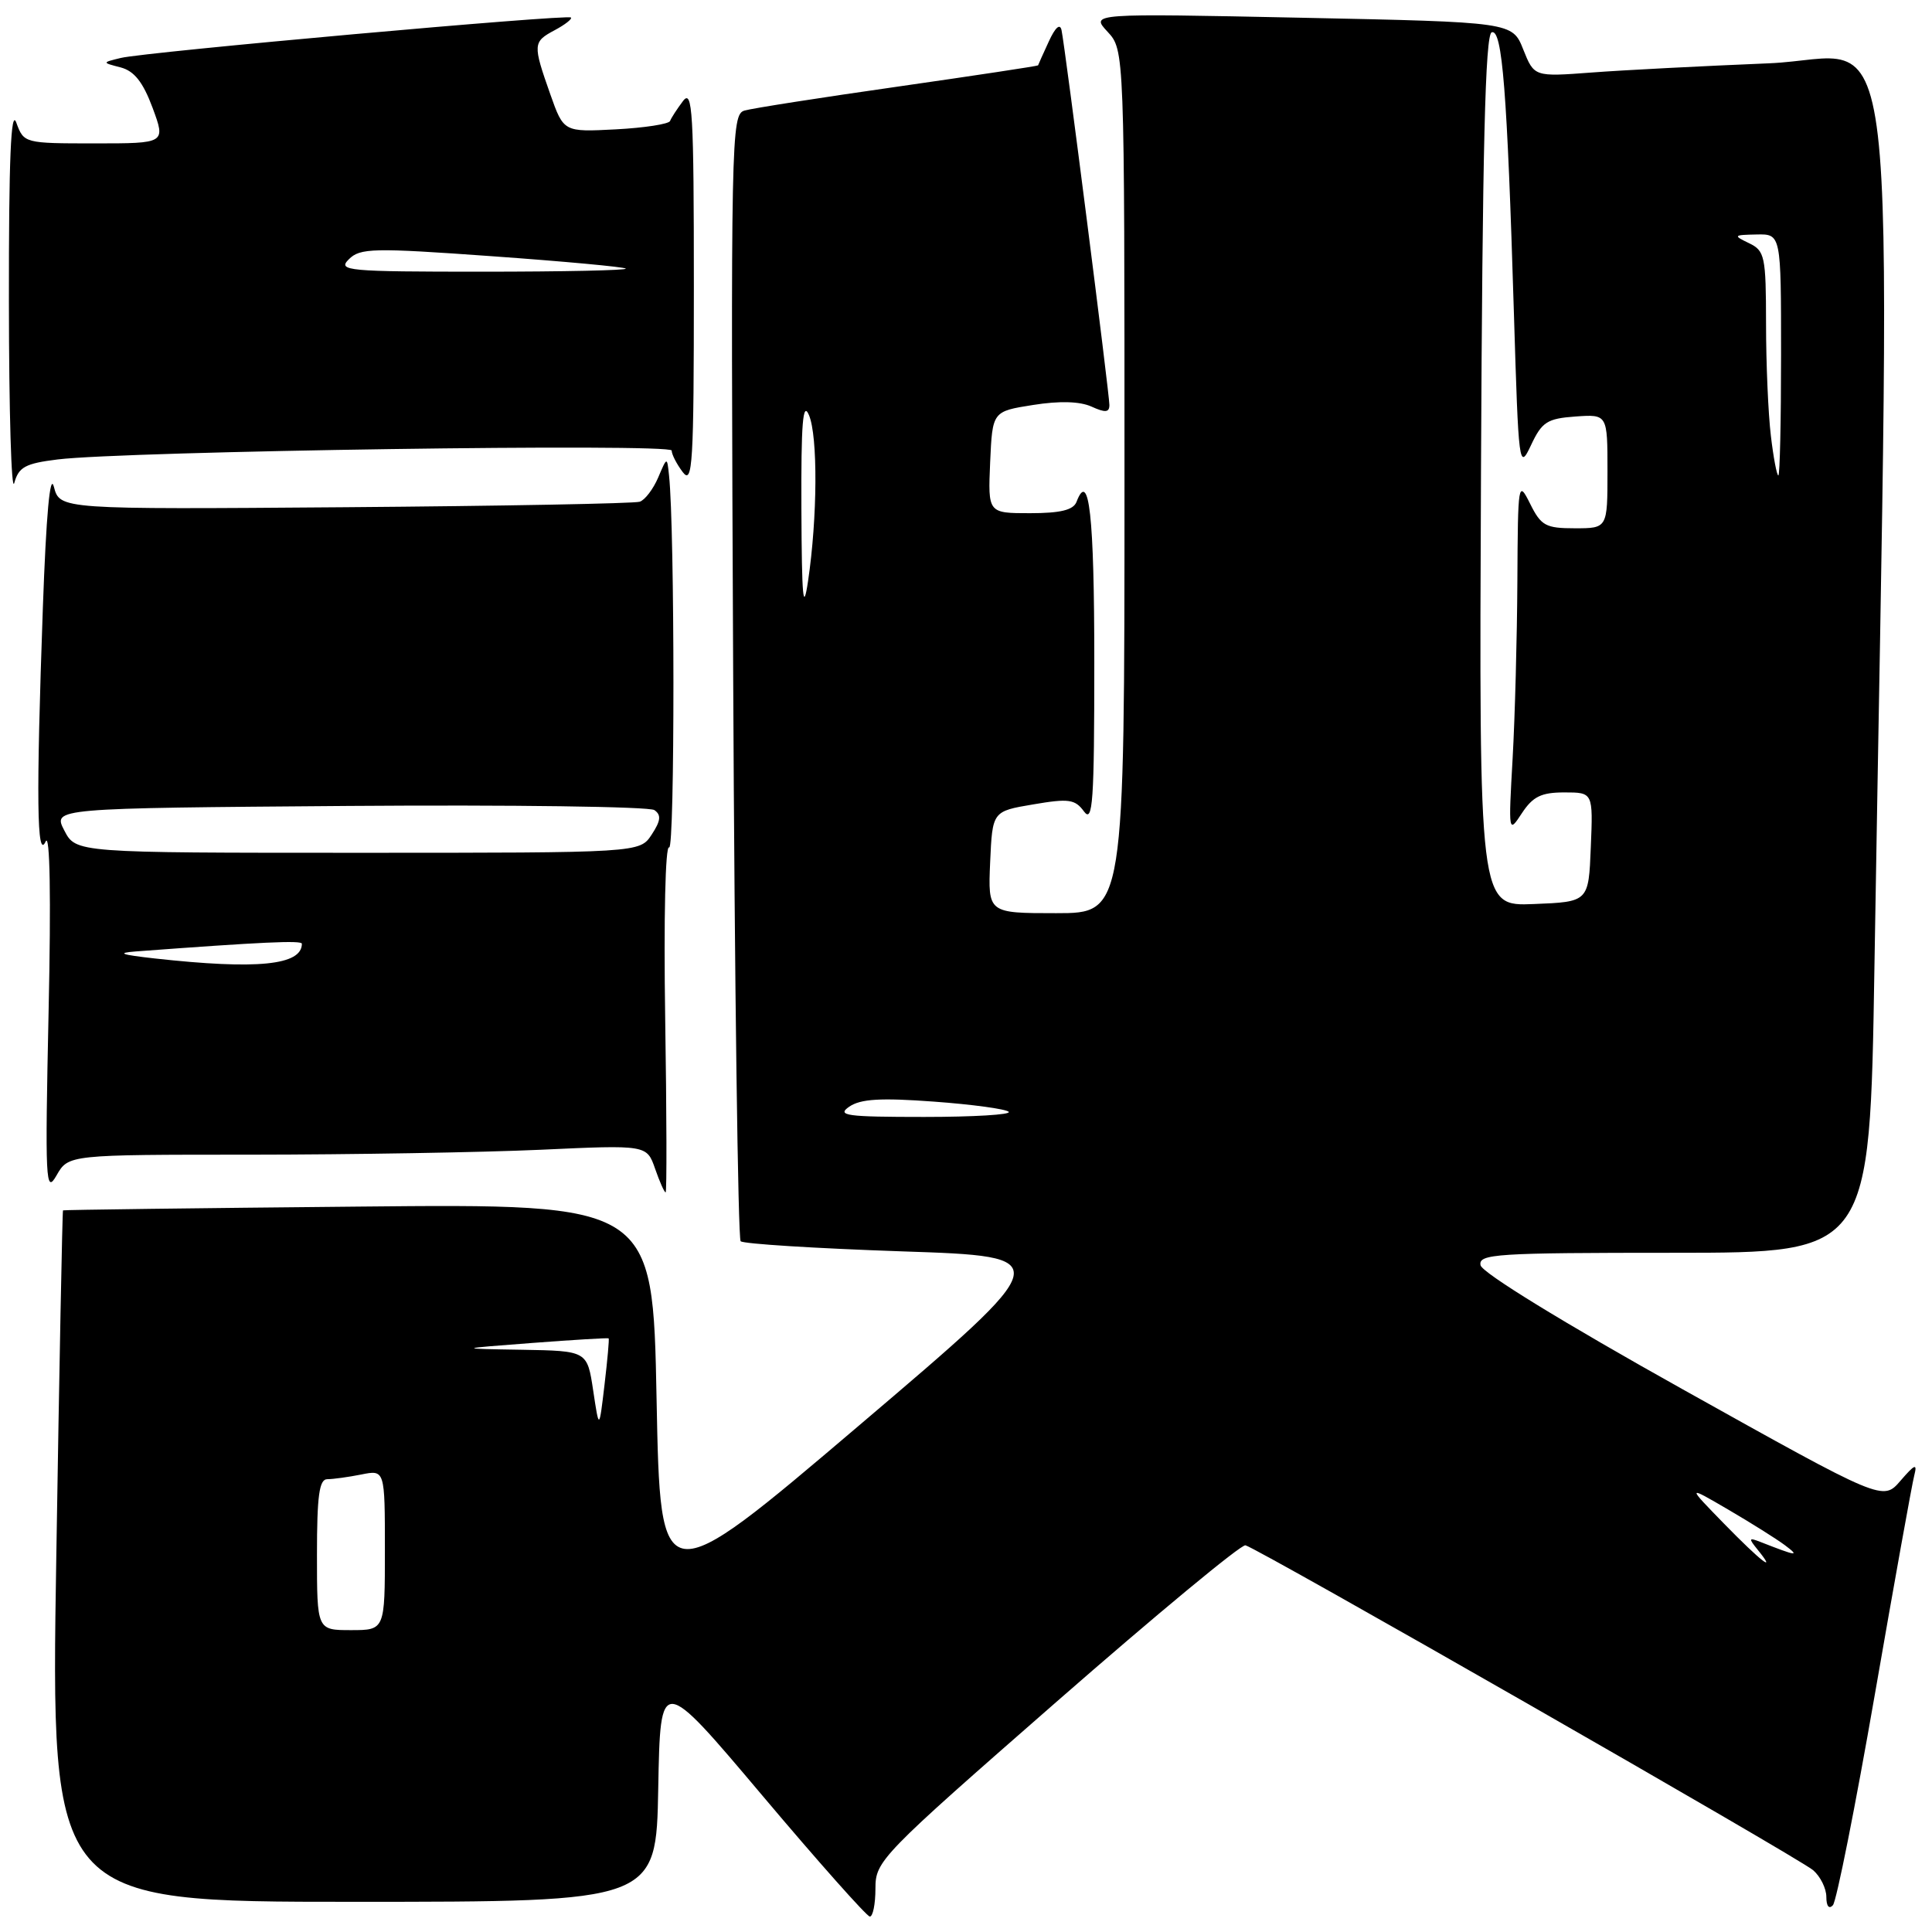 <?xml version="1.0" encoding="UTF-8" standalone="no"?>
<!DOCTYPE svg PUBLIC "-//W3C//DTD SVG 1.1//EN" "http://www.w3.org/Graphics/SVG/1.1/DTD/svg11.dtd" >
<svg xmlns="http://www.w3.org/2000/svg" xmlns:xlink="http://www.w3.org/1999/xlink" version="1.1" viewBox="0 0 256 256">
 <g >
 <path fill="currentColor"
d=" M 116.00 250.24 C 116.00 246.58 116.64 245.92 140.00 225.49 C 153.20 213.95 164.46 204.62 165.03 204.76 C 166.71 205.18 238.35 246.18 240.25 247.81 C 241.21 248.64 242.00 250.23 242.00 251.35 C 242.00 252.57 242.35 253.02 242.87 252.45 C 243.34 251.93 245.85 239.35 248.43 224.50 C 251.01 209.65 253.36 196.60 253.65 195.50 C 254.07 193.86 253.74 193.99 251.83 196.20 C 249.50 198.91 249.50 198.91 223.00 184.11 C 207.24 175.31 196.37 168.64 196.18 167.65 C 195.88 166.15 198.20 166.00 221.81 166.00 C 247.76 166.00 247.76 166.00 248.37 128.25 C 250.55 -5.31 252.07 7.67 234.37 8.39 C 225.64 8.75 215.08 9.29 210.89 9.61 C 203.29 10.18 203.29 10.18 201.84 6.56 C 200.40 2.93 200.40 2.93 172.45 2.35 C 144.50 1.77 144.50 1.77 146.75 4.20 C 149.00 6.63 149.00 6.63 149.00 63.81 C 149.00 121.00 149.00 121.00 139.95 121.00 C 130.91 121.00 130.91 121.00 131.20 114.25 C 131.50 107.50 131.50 107.50 136.89 106.59 C 141.63 105.78 142.45 105.90 143.64 107.53 C 144.80 109.11 145.00 106.21 145.00 87.75 C 145.00 68.30 144.31 62.13 142.64 66.51 C 142.22 67.58 140.51 68.00 136.49 68.00 C 130.91 68.00 130.91 68.00 131.20 61.26 C 131.50 54.51 131.50 54.51 136.89 53.66 C 140.41 53.10 143.09 53.18 144.64 53.88 C 146.46 54.71 147.00 54.66 147.00 53.66 C 147.00 52.18 141.14 6.27 140.66 4.00 C 140.46 3.06 139.83 3.62 138.97 5.50 C 138.21 7.15 137.57 8.57 137.55 8.66 C 137.52 8.75 129.18 10.01 119.00 11.47 C 108.83 12.92 99.67 14.35 98.65 14.65 C 96.88 15.17 96.82 17.97 97.15 89.51 C 97.34 130.39 97.79 164.12 98.14 164.47 C 98.49 164.82 108.09 165.42 119.46 165.81 C 140.15 166.50 140.15 166.50 113.82 188.89 C 87.50 211.27 87.50 211.27 87.00 185.39 C 86.50 159.50 86.50 159.50 47.50 159.88 C 26.05 160.08 8.43 160.31 8.35 160.38 C 8.26 160.44 7.86 181.09 7.46 206.25 C 6.72 252.00 6.72 252.00 46.84 252.00 C 86.95 252.00 86.95 252.00 87.22 236.95 C 87.50 221.90 87.50 221.90 101.00 237.90 C 108.42 246.70 114.84 253.92 115.25 253.95 C 115.66 253.98 116.00 252.31 116.00 250.24 Z  M 33.28 153.00 C 46.60 152.99 63.85 152.70 71.60 152.35 C 85.70 151.70 85.70 151.70 86.80 154.85 C 87.40 156.58 88.03 158.00 88.20 158.00 C 88.36 158.00 88.34 147.59 88.14 134.87 C 87.94 121.68 88.16 111.98 88.66 112.29 C 89.43 112.76 89.42 70.14 88.65 63.00 C 88.39 60.50 88.39 60.50 87.21 63.28 C 86.56 64.80 85.46 66.25 84.77 66.48 C 84.07 66.72 66.50 67.05 45.71 67.21 C 7.93 67.50 7.93 67.50 7.14 64.50 C 6.63 62.56 6.12 68.20 5.68 80.50 C 4.78 105.84 4.88 114.07 6.05 111.50 C 6.62 110.26 6.77 118.86 6.44 134.00 C 5.96 156.62 6.04 158.29 7.49 155.75 C 9.06 153.00 9.06 153.00 33.28 153.00 Z  M 7.63 60.88 C 16.63 59.77 89.00 58.72 89.00 59.70 C 89.00 60.20 89.66 61.49 90.47 62.56 C 91.77 64.28 91.94 61.52 91.94 38.00 C 91.94 14.79 91.76 11.73 90.50 13.39 C 89.72 14.43 88.94 15.62 88.79 16.03 C 88.63 16.44 85.39 16.94 81.60 17.14 C 74.69 17.50 74.69 17.50 72.92 12.50 C 70.58 5.86 70.60 5.55 73.50 4.00 C 74.87 3.27 75.84 2.51 75.65 2.32 C 75.20 1.87 19.21 6.89 16.00 7.68 C 13.50 8.29 13.50 8.29 15.98 8.93 C 17.79 9.41 18.94 10.86 20.22 14.29 C 21.96 19.00 21.96 19.00 12.57 19.00 C 3.22 19.00 3.16 18.98 2.16 16.25 C 1.45 14.29 1.16 21.12 1.18 40.00 C 1.19 54.58 1.51 65.38 1.89 64.00 C 2.48 61.88 3.35 61.41 7.63 60.88 Z  M 42.00 206.00 C 42.00 198.18 42.30 196.00 43.37 196.00 C 44.13 196.00 46.16 195.72 47.87 195.38 C 51.00 194.75 51.00 194.75 51.00 205.38 C 51.00 216.00 51.00 216.00 46.50 216.00 C 42.00 216.00 42.00 216.00 42.00 206.00 Z  M 228.46 201.91 C 223.50 196.82 223.50 196.82 229.00 200.03 C 232.03 201.80 235.40 203.92 236.50 204.74 C 238.55 206.28 238.12 206.22 233.25 204.31 C 231.72 203.71 231.67 203.83 232.87 205.31 C 235.58 208.64 233.34 206.91 228.46 201.91 Z  M 78.60 184.25 C 77.81 179.00 77.81 179.00 69.16 178.85 C 60.50 178.71 60.50 178.71 70.50 177.95 C 76.00 177.53 80.57 177.26 80.65 177.34 C 80.74 177.43 80.49 180.20 80.10 183.50 C 79.39 189.50 79.39 189.50 78.60 184.25 Z  M 112.53 146.64 C 114.03 145.61 116.69 145.45 123.74 145.97 C 128.82 146.34 133.29 146.95 133.66 147.32 C 134.03 147.70 128.98 148.00 122.44 148.00 C 112.13 148.00 110.82 147.82 112.53 146.64 Z  M 196.24 62.38 C 196.43 19.80 196.80 4.57 197.66 4.28 C 199.06 3.81 199.71 12.10 200.60 41.48 C 201.22 61.87 201.28 62.36 202.87 58.98 C 204.31 55.91 205.01 55.46 208.75 55.19 C 213.00 54.89 213.00 54.89 213.00 62.44 C 213.00 70.00 213.00 70.00 208.68 70.00 C 204.81 70.00 204.20 69.67 202.75 66.75 C 201.17 63.59 201.13 63.87 201.06 77.00 C 201.02 84.42 200.74 95.00 200.43 100.50 C 199.87 110.40 199.88 110.47 201.66 107.75 C 203.11 105.55 204.22 105.00 207.28 105.00 C 211.09 105.00 211.09 105.00 210.79 112.25 C 210.50 119.50 210.50 119.50 203.24 119.79 C 195.98 120.09 195.98 120.09 196.24 62.38 Z  M 106.19 67.50 C 106.14 56.04 106.38 53.09 107.19 55.00 C 108.38 57.79 108.32 68.60 107.07 77.00 C 106.43 81.31 106.24 79.27 106.19 67.50 Z  M 234.65 57.75 C 234.30 54.86 234.01 48.18 234.01 42.90 C 234.00 33.94 233.85 33.23 231.75 32.22 C 229.63 31.20 229.68 31.13 232.75 31.07 C 236.00 31.00 236.00 31.00 236.00 47.00 C 236.00 55.80 235.84 63.00 235.64 63.00 C 235.44 63.00 234.99 60.64 234.65 57.75 Z  M 20.50 127.00 C 16.02 126.50 15.39 126.27 18.00 126.07 C 34.69 124.82 40.00 124.58 40.00 125.05 C 40.00 127.91 34.08 128.50 20.50 127.00 Z  M 8.52 110.04 C 6.99 107.09 6.99 107.09 46.25 106.79 C 67.84 106.63 86.05 106.88 86.71 107.34 C 87.64 107.99 87.56 108.75 86.35 110.59 C 84.77 113.00 84.77 113.00 47.41 113.00 C 10.05 113.00 10.05 113.00 8.52 110.04 Z  M 46.22 34.36 C 47.71 32.86 49.42 32.82 65.18 33.95 C 74.71 34.63 82.69 35.37 82.92 35.59 C 83.15 35.82 74.61 36.00 63.95 36.00 C 45.97 36.00 44.69 35.88 46.22 34.36 Z "/>
</g>
</svg>